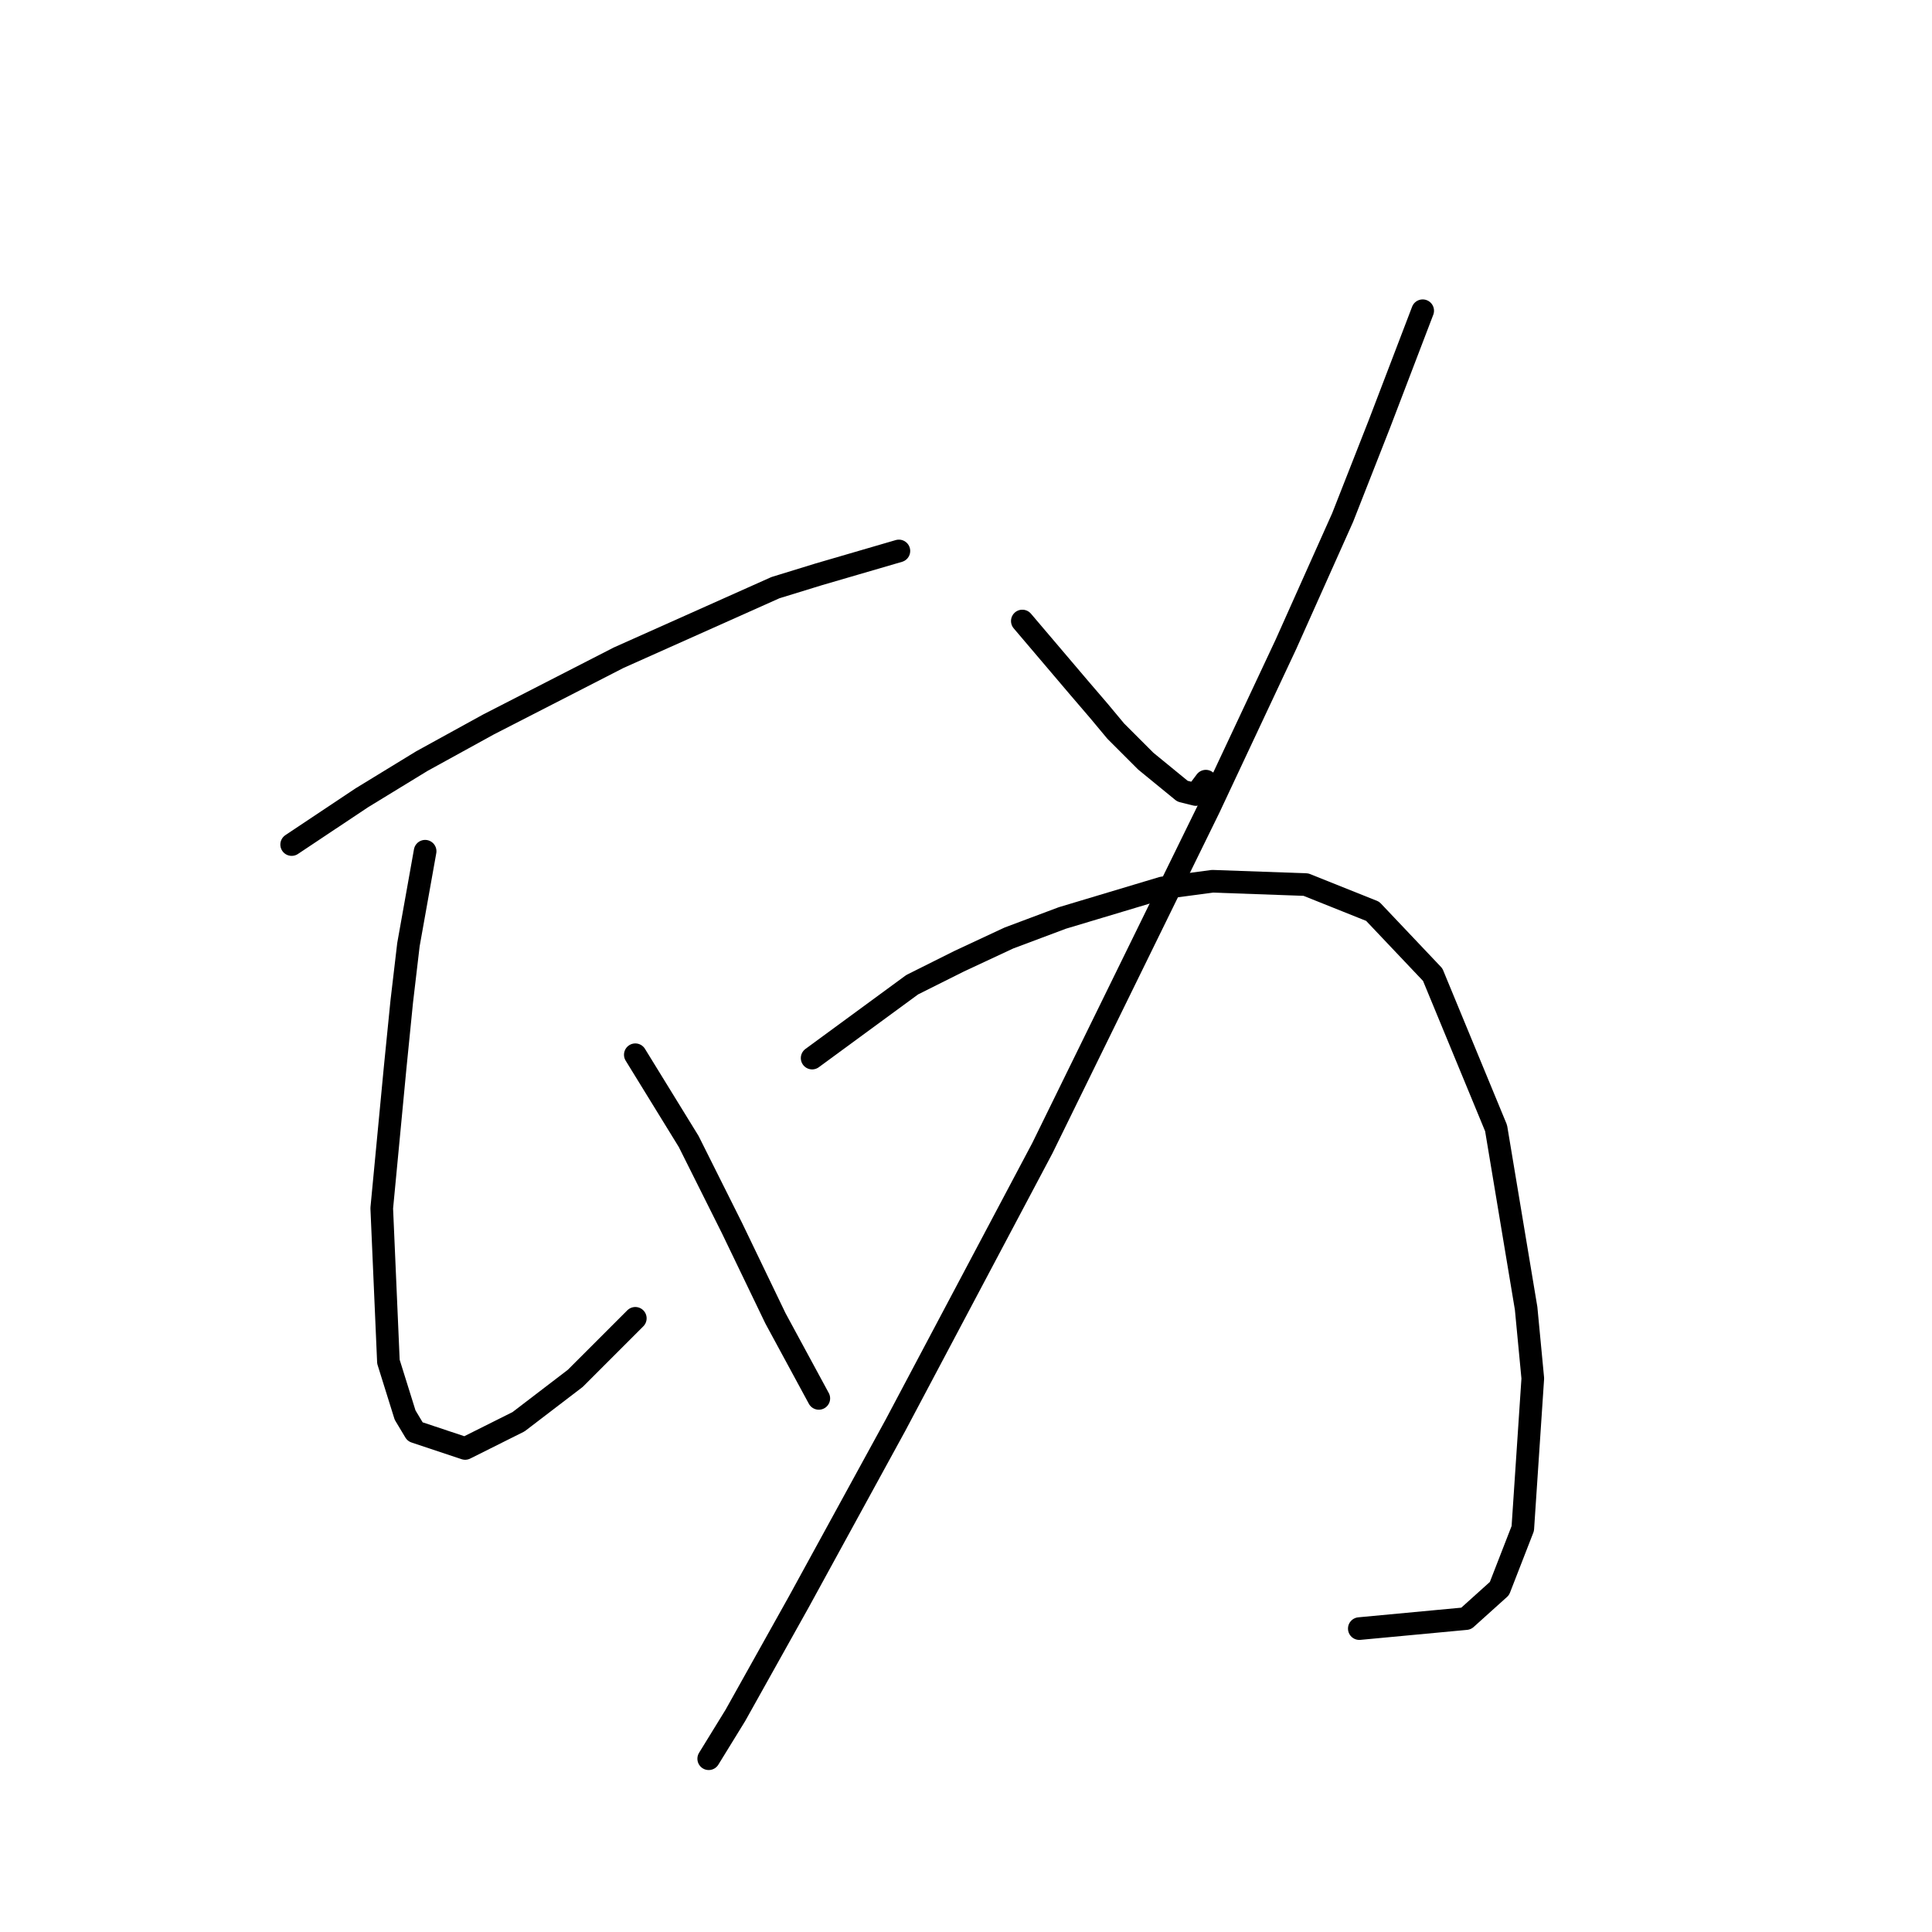 <?xml version="1.0" standalone="no"?>
    <svg width="256" height="256" xmlns="http://www.w3.org/2000/svg" version="1.1">
    <polyline stroke="black" stroke-width="3" stroke-linecap="round" fill="transparent" stroke-linejoin="round" points="38.647 111.908 47.931 105.719 55.888 100.856 64.73 95.993 81.972 87.151 102.75 77.867 108.497 76.099 119.107 73.004 119.107 73.004 " />
        <polyline stroke="black" stroke-width="3" stroke-linecap="round" fill="transparent" stroke-linejoin="round" points="56.331 112.792 54.12 125.17 53.236 132.686 52.352 141.528 51.468 150.811 50.583 160.095 51.468 180.431 53.678 187.505 55.004 189.715 61.636 191.926 68.709 188.389 76.224 182.642 84.182 174.684 84.182 174.684 " />
        <polyline stroke="black" stroke-width="3" stroke-linecap="round" fill="transparent" stroke-linejoin="round" points="84.182 139.759 91.255 151.254 93.908 156.559 97.003 162.748 102.75 174.684 108.497 185.294 108.497 185.294 " />
        <polyline stroke="black" stroke-width="3" stroke-linecap="round" fill="transparent" stroke-linejoin="round" points="135.464 82.288 142.979 91.13 145.632 94.224 147.842 96.877 150.053 99.087 151.821 100.856 156.684 104.835 158.453 105.277 159.779 103.508 159.779 103.508 " />
        <polyline stroke="black" stroke-width="3" stroke-linecap="round" fill="transparent" stroke-linejoin="round" points="188.514 41.174 182.767 56.205 177.904 68.583 170.389 85.383 160.221 107.045 138.117 152.138 118.665 188.831 105.844 212.261 97.445 227.292 93.908 233.04 93.908 233.04 " />
        <polyline stroke="black" stroke-width="3" stroke-linecap="round" fill="transparent" stroke-linejoin="round" points="107.613 140.201 120.875 130.476 127.064 127.381 133.696 124.286 140.769 121.634 154.032 117.655 160.663 116.771 173.041 117.213 181.883 120.75 189.841 129.149 198.24 149.485 202.219 173.358 203.103 182.642 201.777 202.536 198.682 210.493 194.261 214.472 180.115 215.798 180.115 215.798 " />
        </svg>